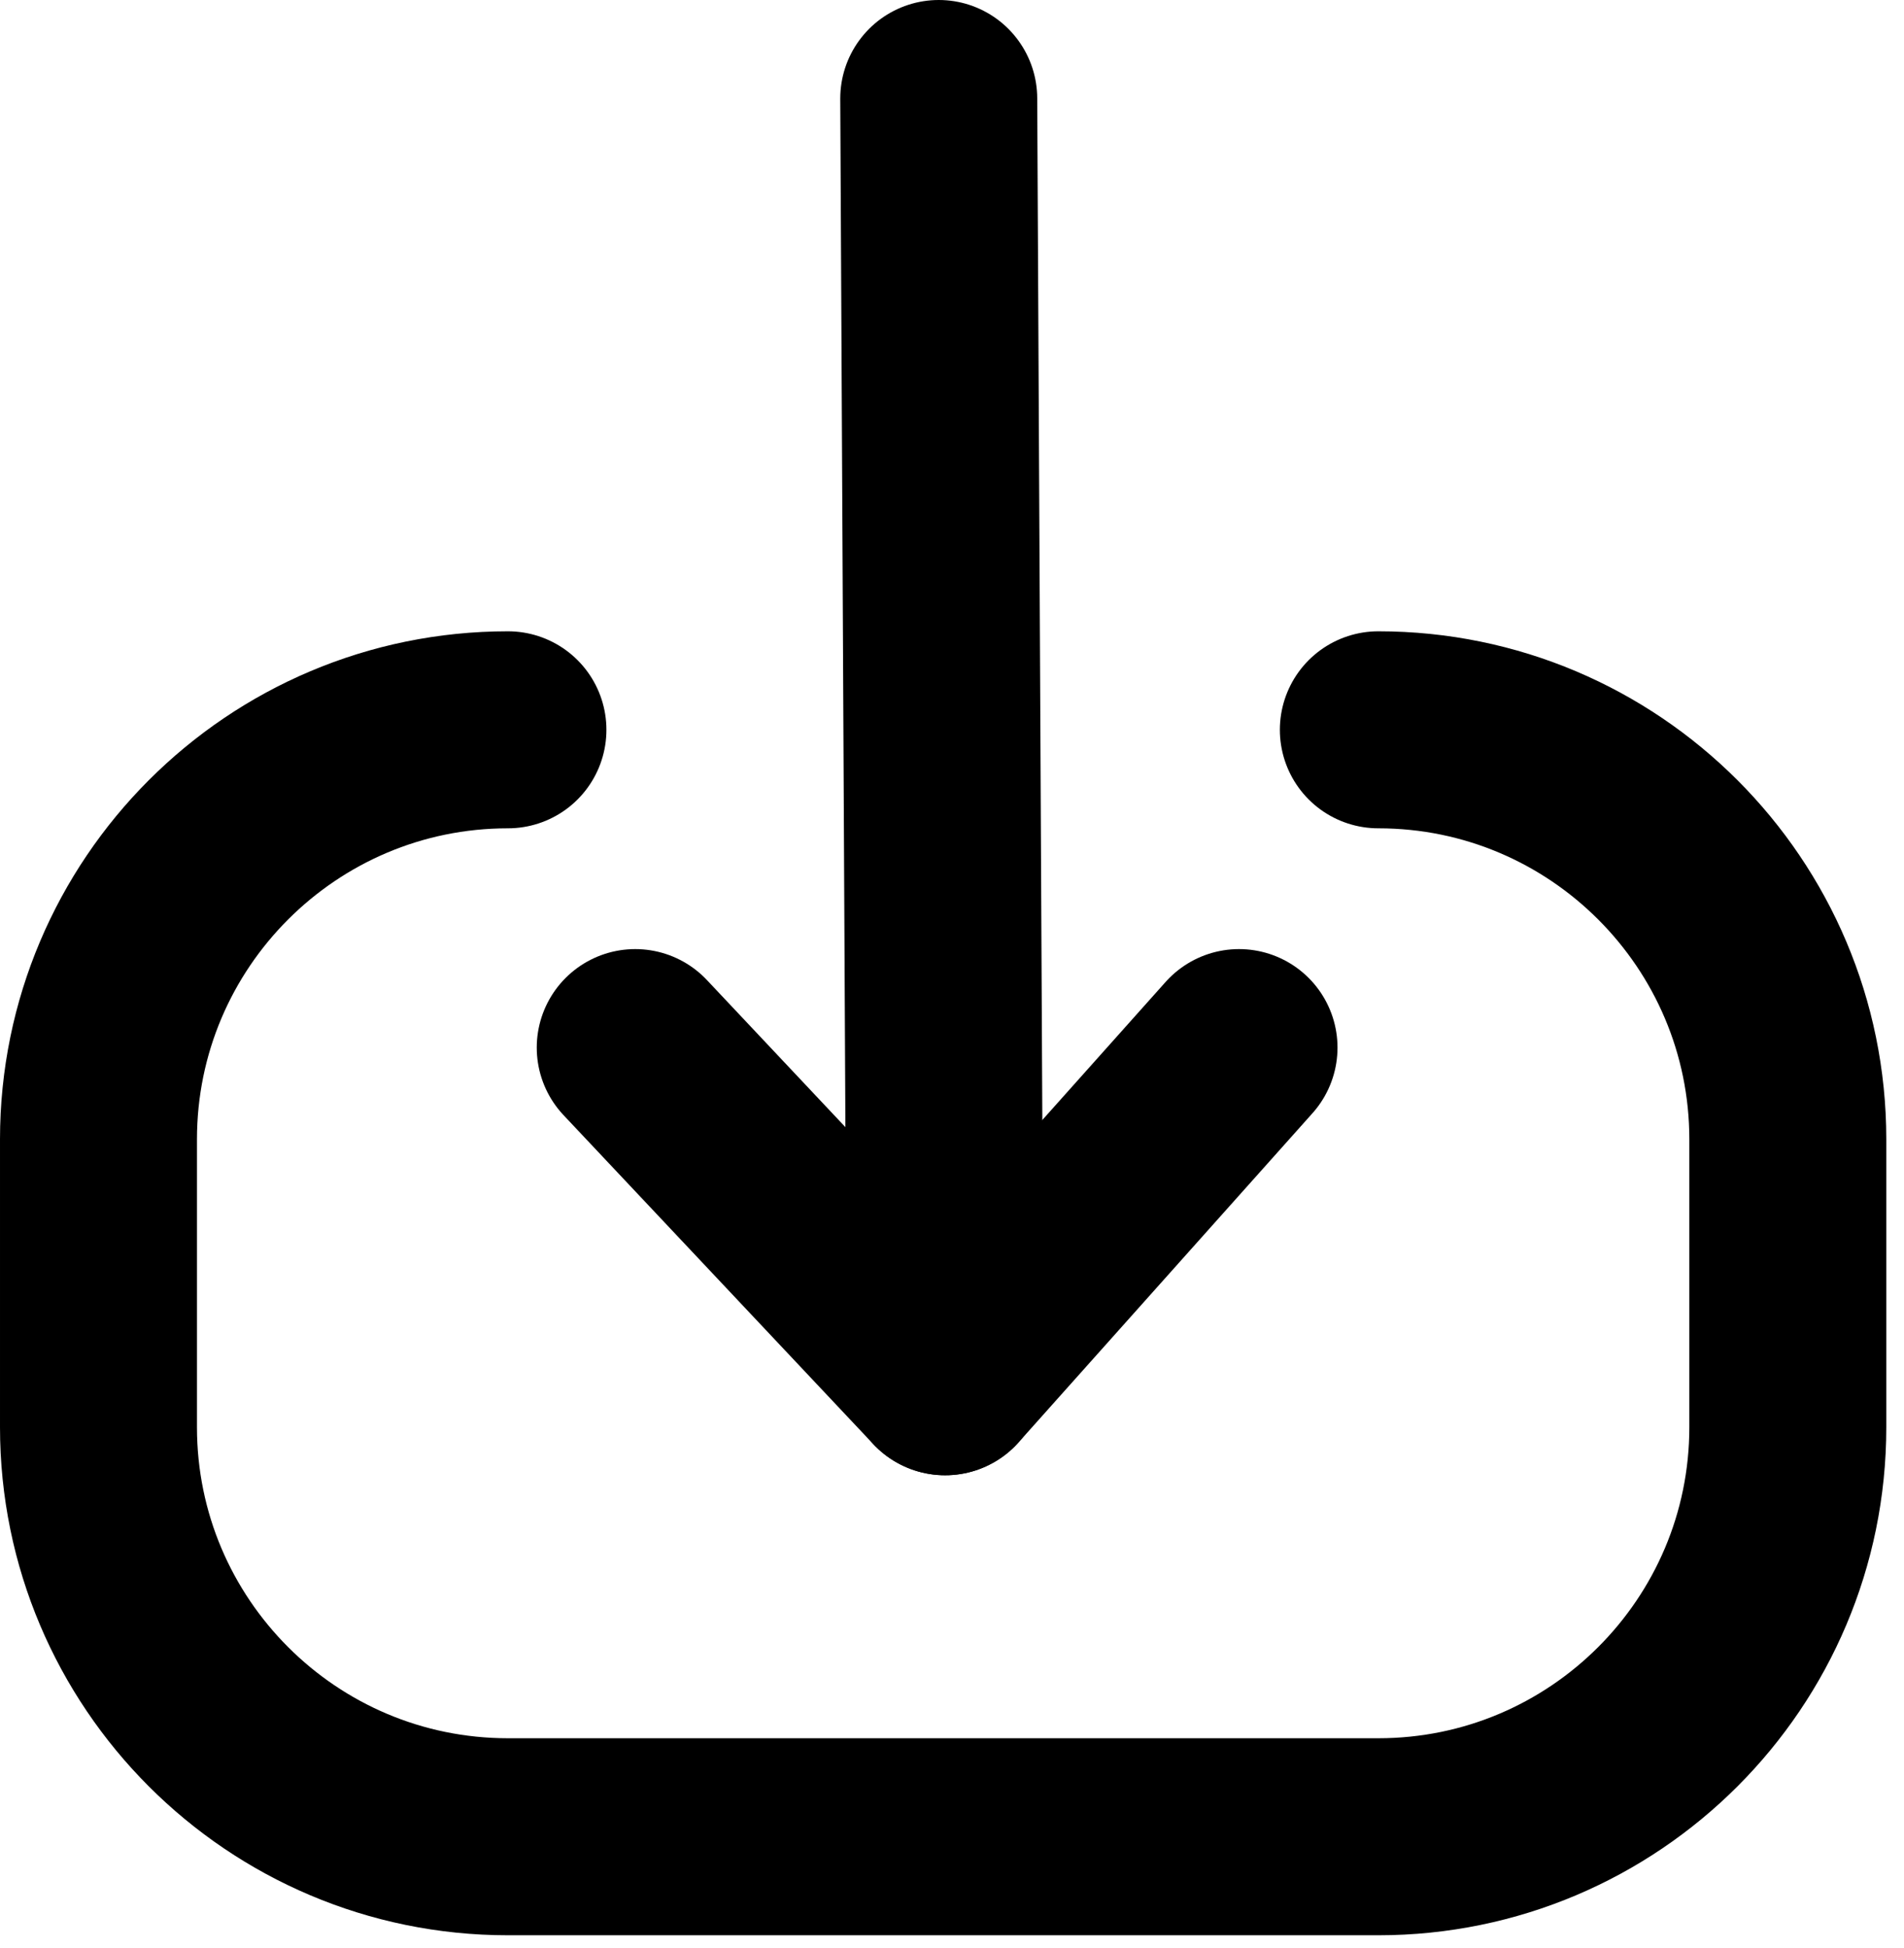 <?xml version="1.0" encoding="UTF-8" standalone="no"?><!DOCTYPE svg PUBLIC "-//W3C//DTD SVG 1.1//EN" "http://www.w3.org/Graphics/SVG/1.1/DTD/svg11.dtd"><svg width="100%" height="100%" viewBox="0 0 87 89" version="1.1" xmlns="http://www.w3.org/2000/svg" xmlns:xlink="http://www.w3.org/1999/xlink" xml:space="preserve" xmlns:serif="http://www.serif.com/" style="fill-rule:evenodd;clip-rule:evenodd;stroke-linecap:round;stroke-linejoin:round;stroke-miterlimit:1.5;"><path d="M62.981,33.337c10.326,-0 18.71,8.383 18.71,18.709l-0,13.147c-0,10.326 -8.384,18.709 -18.71,18.709l-39.772,0c-10.326,0 -18.709,-8.383 -18.709,-18.709l0,-13.147c0,-10.326 8.383,-18.709 18.709,-18.709" style="fill:none;stroke:#000;stroke-width:9px;"/><path d="M42.894,4.5l0.292,58.389" style="fill:none;stroke:#000;stroke-width:9px;"/><path d="M56.615,47.854l-13.429,15.035l-14.16,-15.035" style="fill:none;stroke:#000;stroke-width:9px;"/></svg>